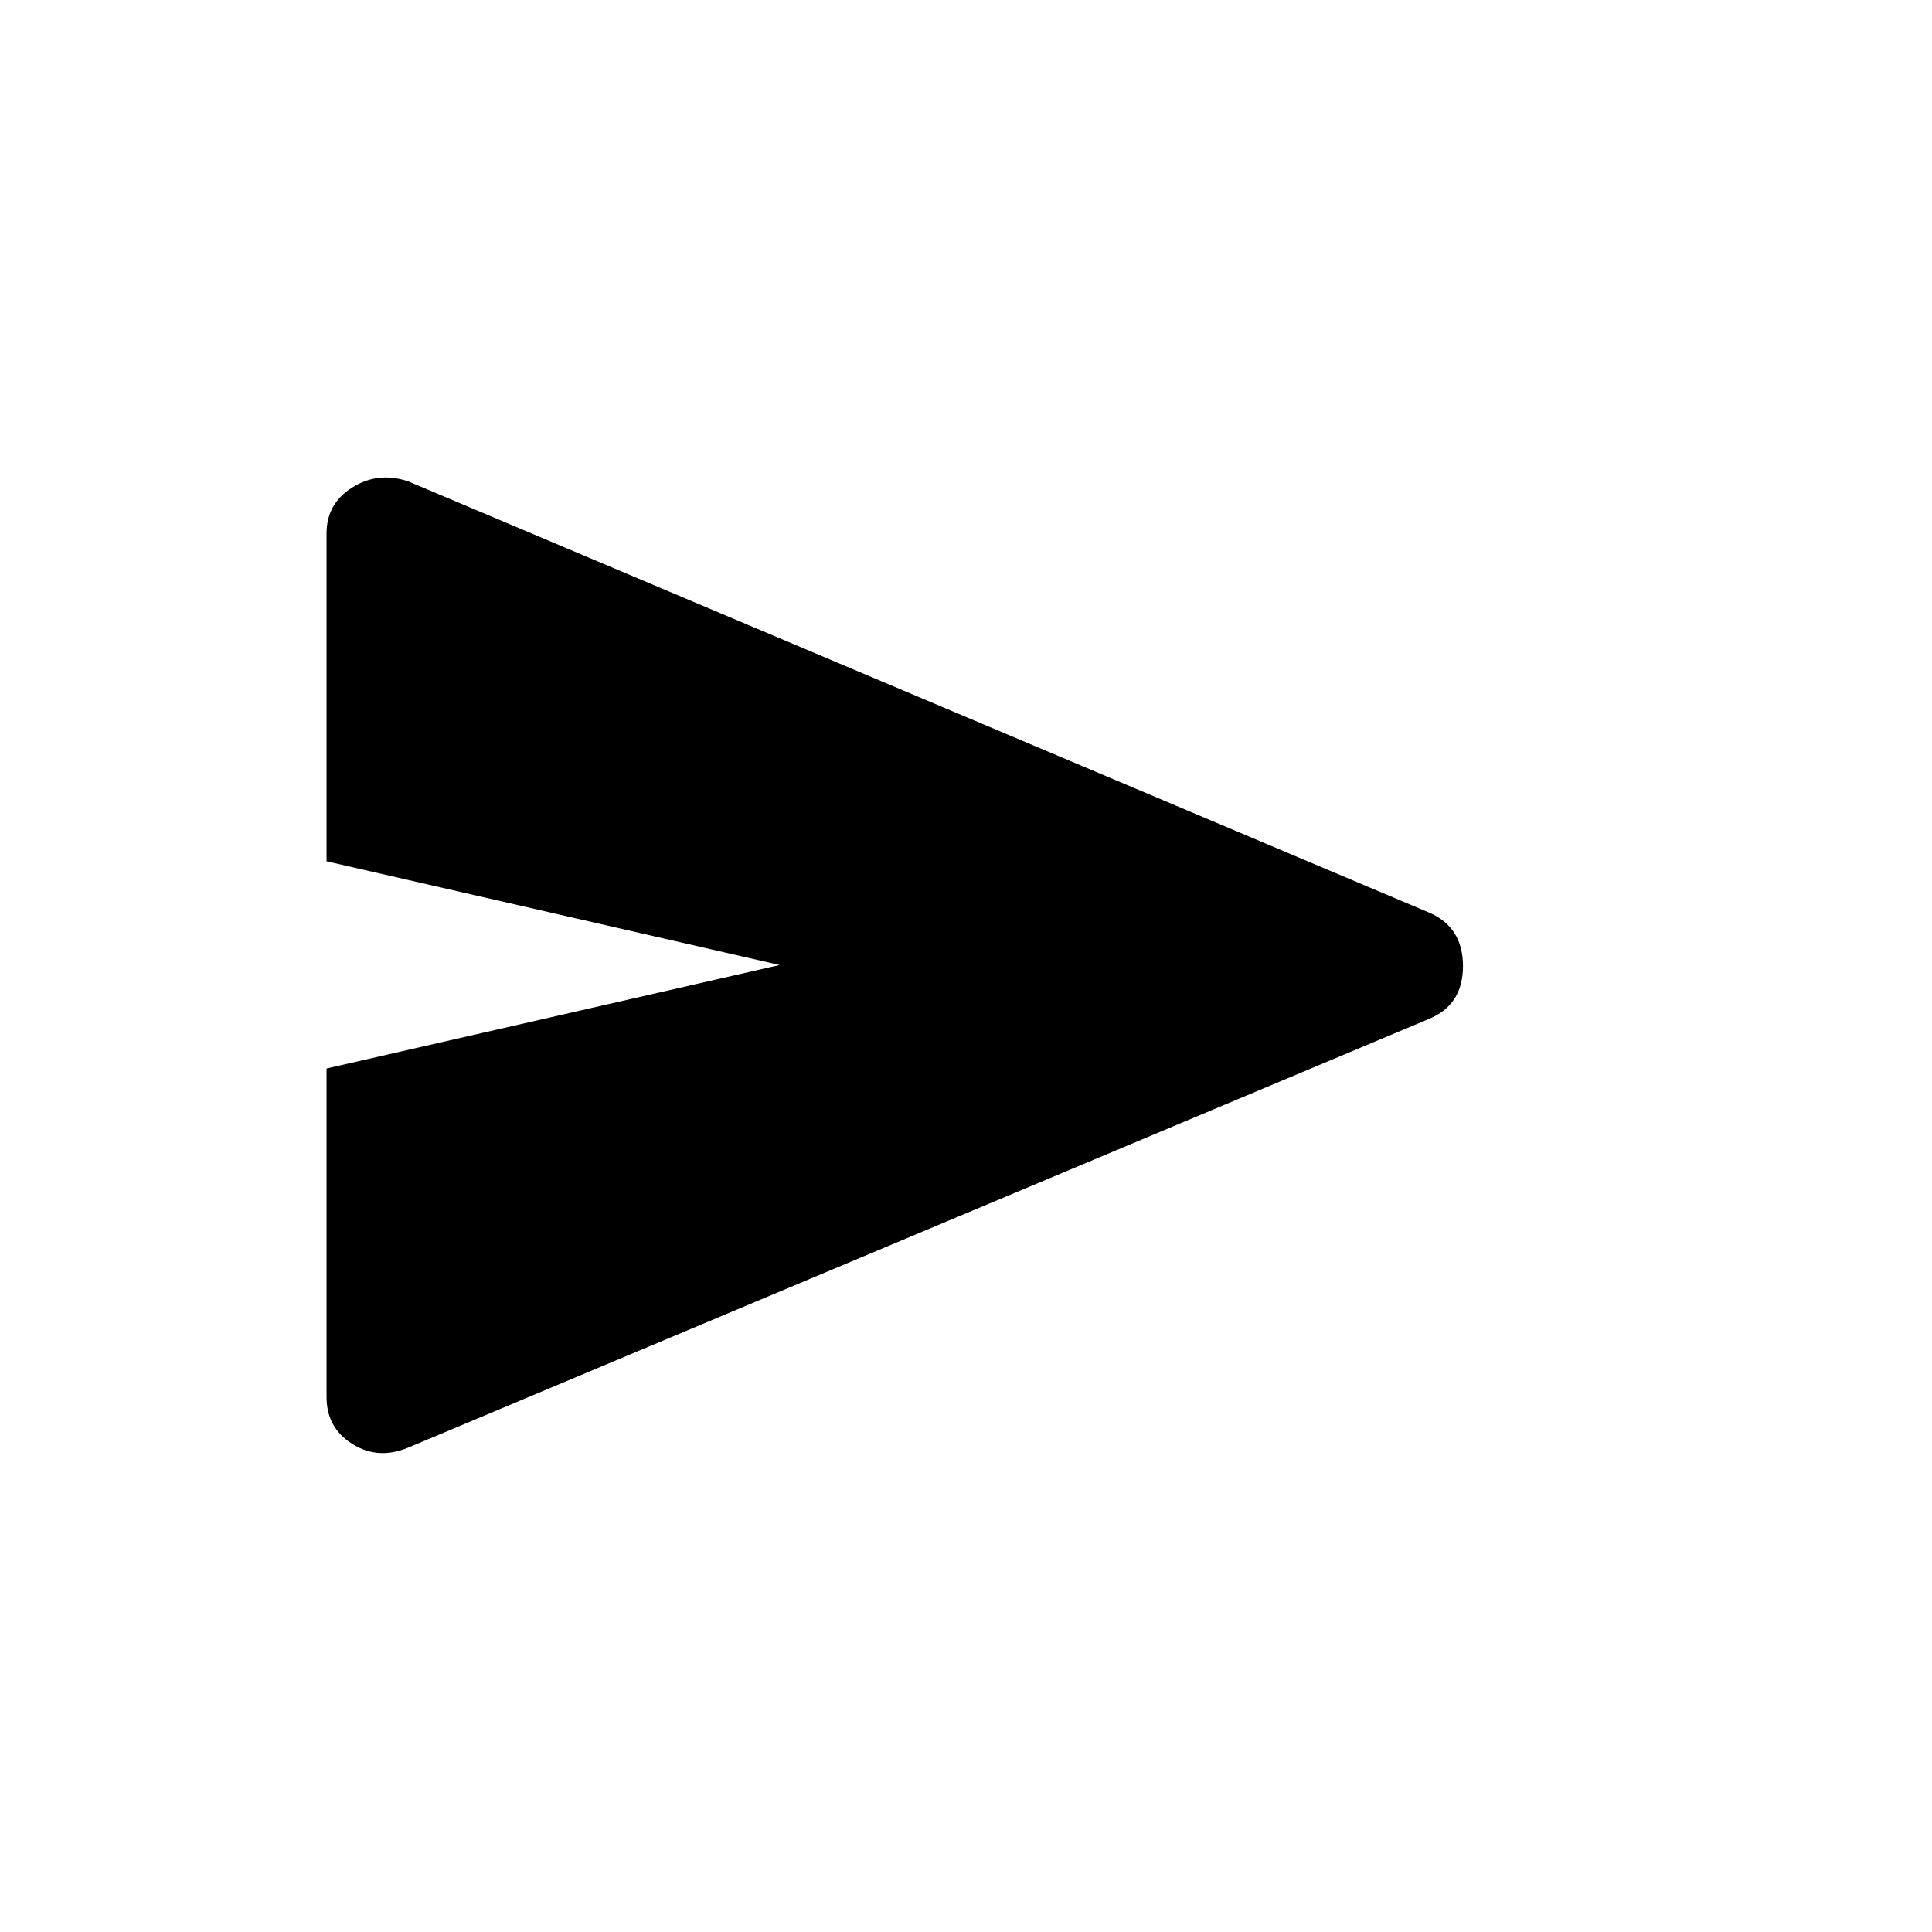 <svg xmlns="http://www.w3.org/2000/svg" height="40" viewBox="0 -960 960 960" width="40"><path d="M202.75-240.65q-14.9 6.18-27.7-1.85-12.79-8.03-12.79-23.29v-163.29l225.12-51.42-225.12-51.53V-695q0-14.76 12.79-22.78 12.8-8.03 27.7-3.08L710-506.59q16.95 7.22 16.95 26.6 0 19.37-16.95 26.3L202.75-240.65Z"/></svg>